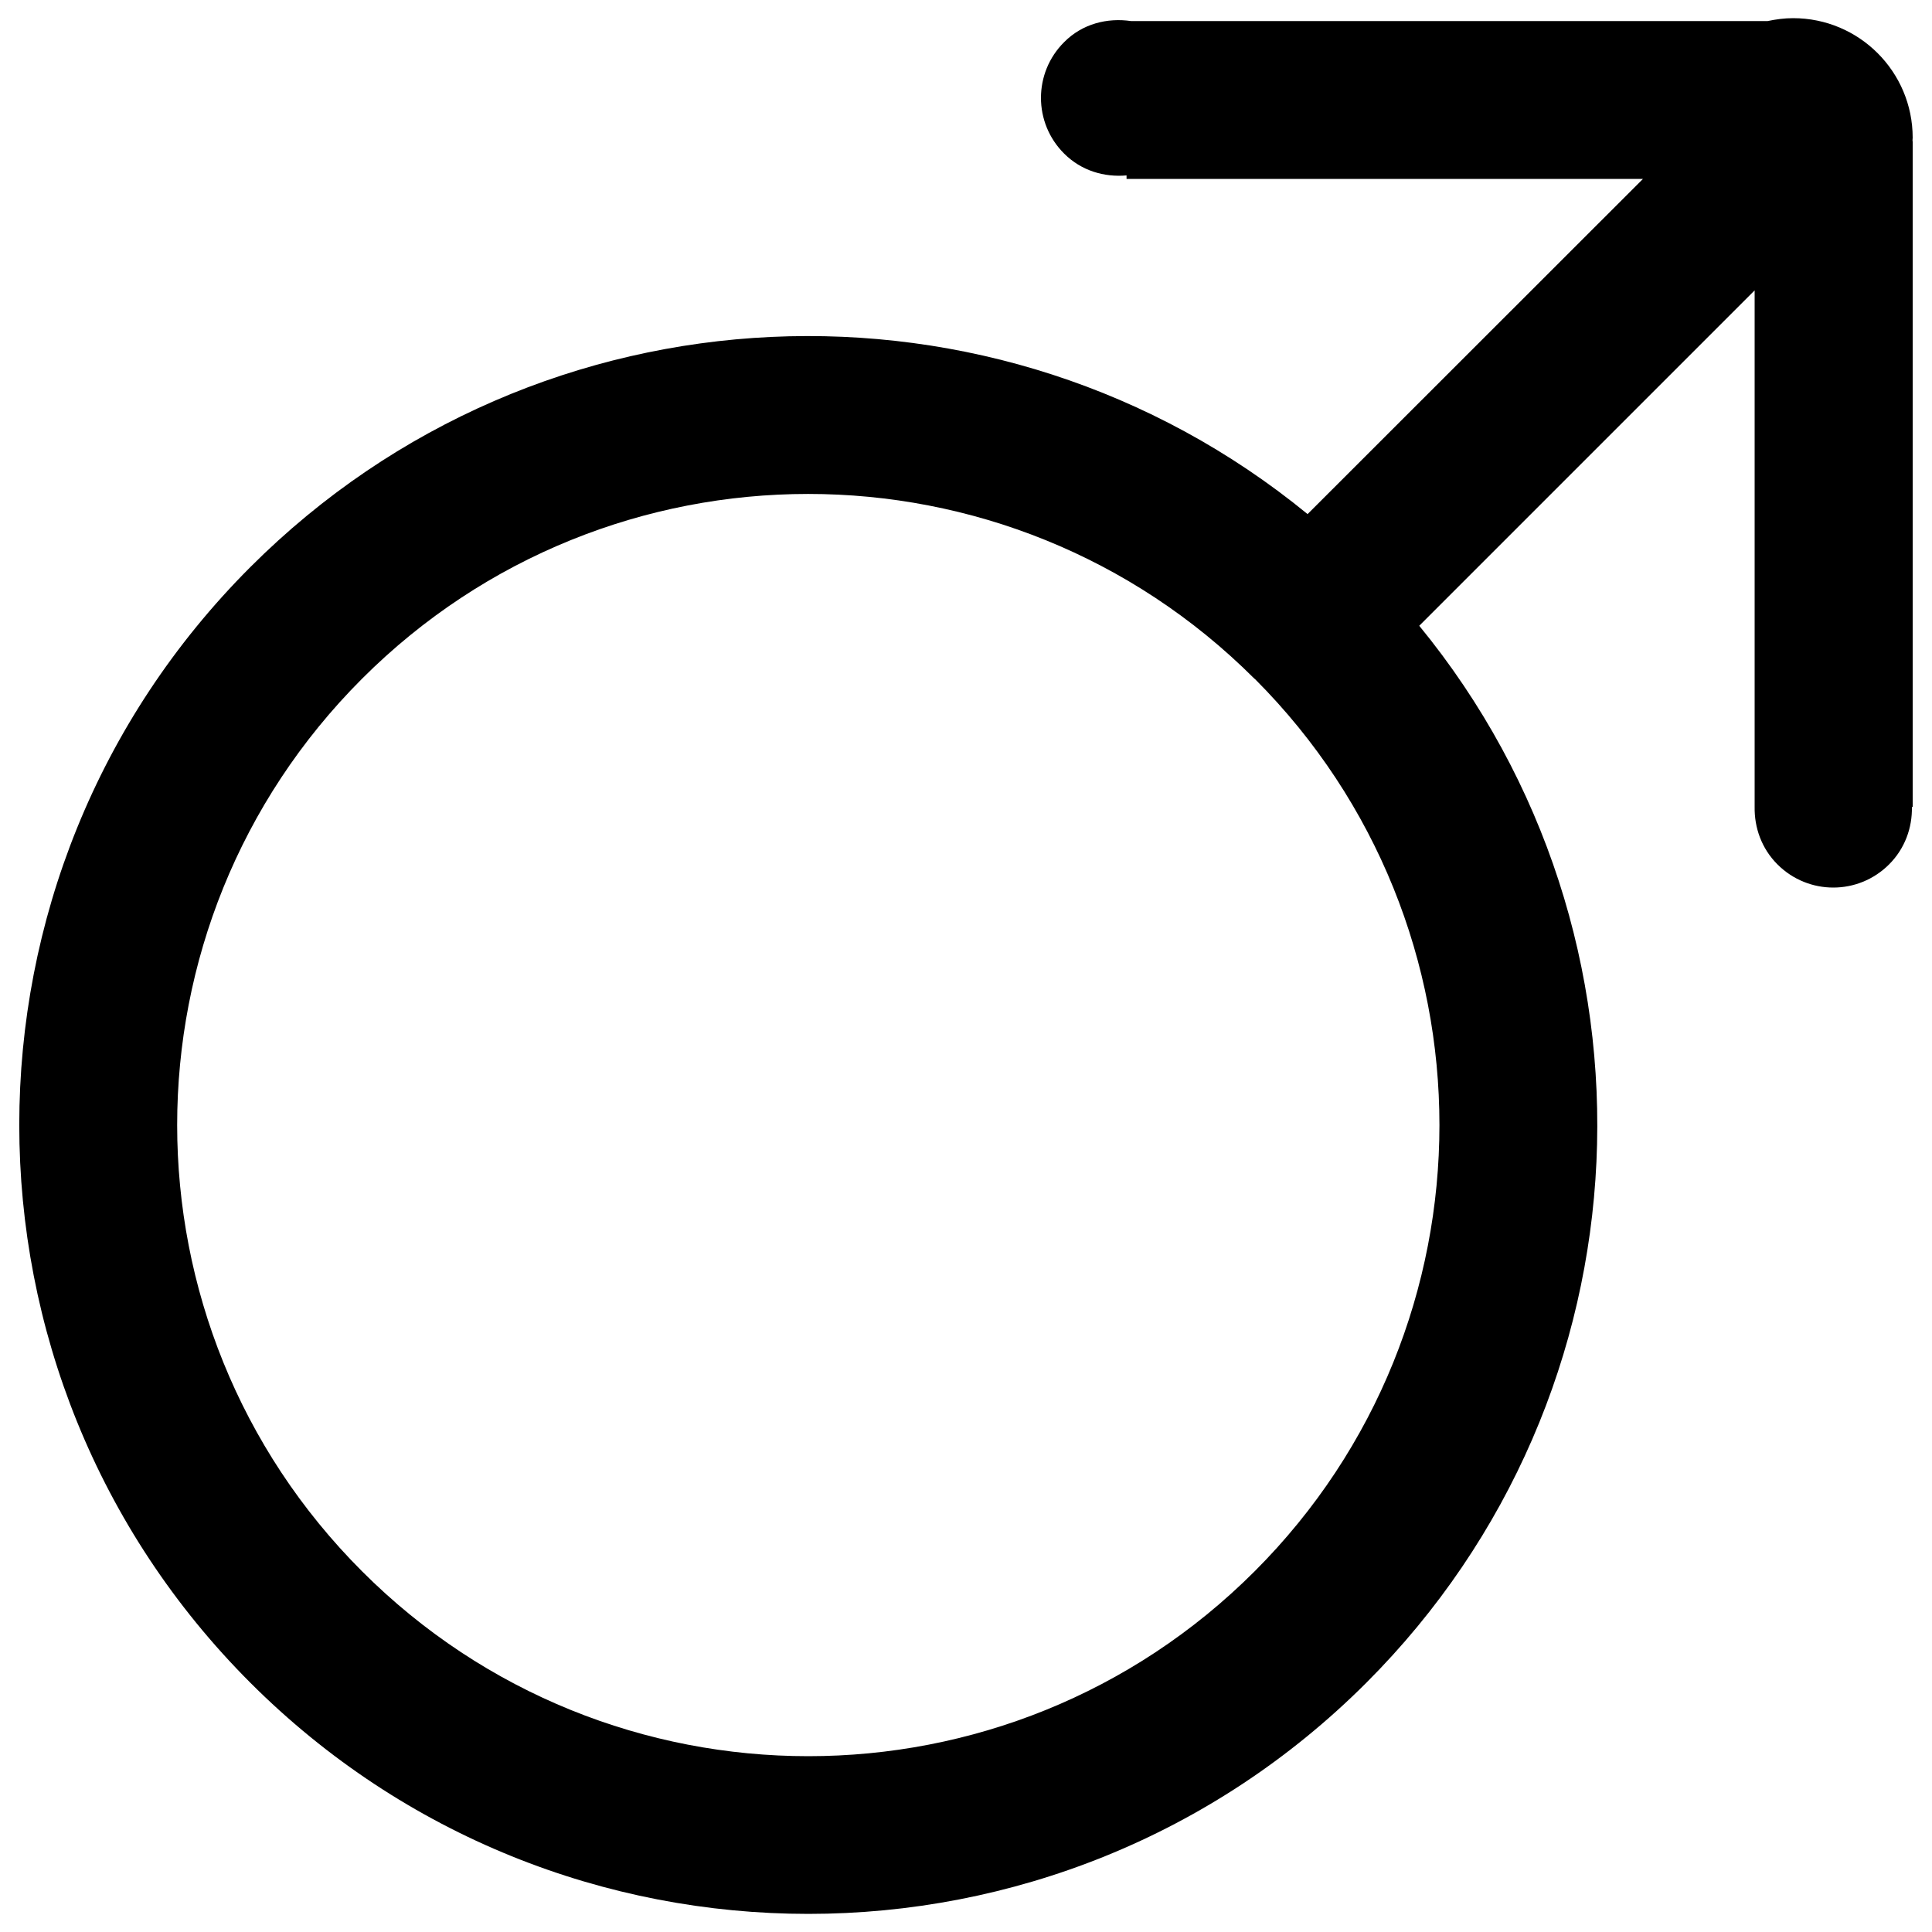 <?xml version="1.0" encoding="utf-8"?>
<!-- Svg Vector Icons : http://www.onlinewebfonts.com/icon -->
<!DOCTYPE svg PUBLIC "-//W3C//DTD SVG 1.1//EN" "http://www.w3.org/Graphics/SVG/1.1/DTD/svg11.dtd">
<svg version="1.1" xmlns="http://www.w3.org/2000/svg" xmlns:xlink="http://www.w3.org/1999/xlink" x="0px" y="0px" viewBox="0 0 1000 1000" enable-background="new 0 0 1000 1000" xml:space="preserve">
<g><path d="M990,71.3c0-34.2-27.7-61.9-61.9-61.9c-4.5,0-8.9,0.6-13.2,1.5H585.4c-12.3-1.8-25.2,1.4-34.6,10.9c-16,15.9-16,41.8,0,57.7c8.9,8.9,20.7,12.3,32.3,11.3v1.8h267.3L676.8,266.1c-160.4-131.4-397.5-122.3-547.2,27.4c-159.5,159.5-159.5,418,0,577.5s418.1,159.5,577.6,0C856.9,721.3,866,484.2,734.6,323.9l173.6-173.6v267.3c-0.2,10.8,3.6,21.6,11.8,29.8c16,16,41.8,16,57.8,0c8.2-8.2,12-19,11.8-29.7h0.4V73.3C989.8,72.7,990,72,990,71.3z M649.4,813.3c-127.6,127.6-334.5,127.6-462,0c-127.6-127.6-127.6-334.4,0-462c127.5-127.5,334.2-127.5,461.8-0.1l0.4,0.3C776.9,479,776.9,685.8,649.4,813.3z"/></g>
</svg>